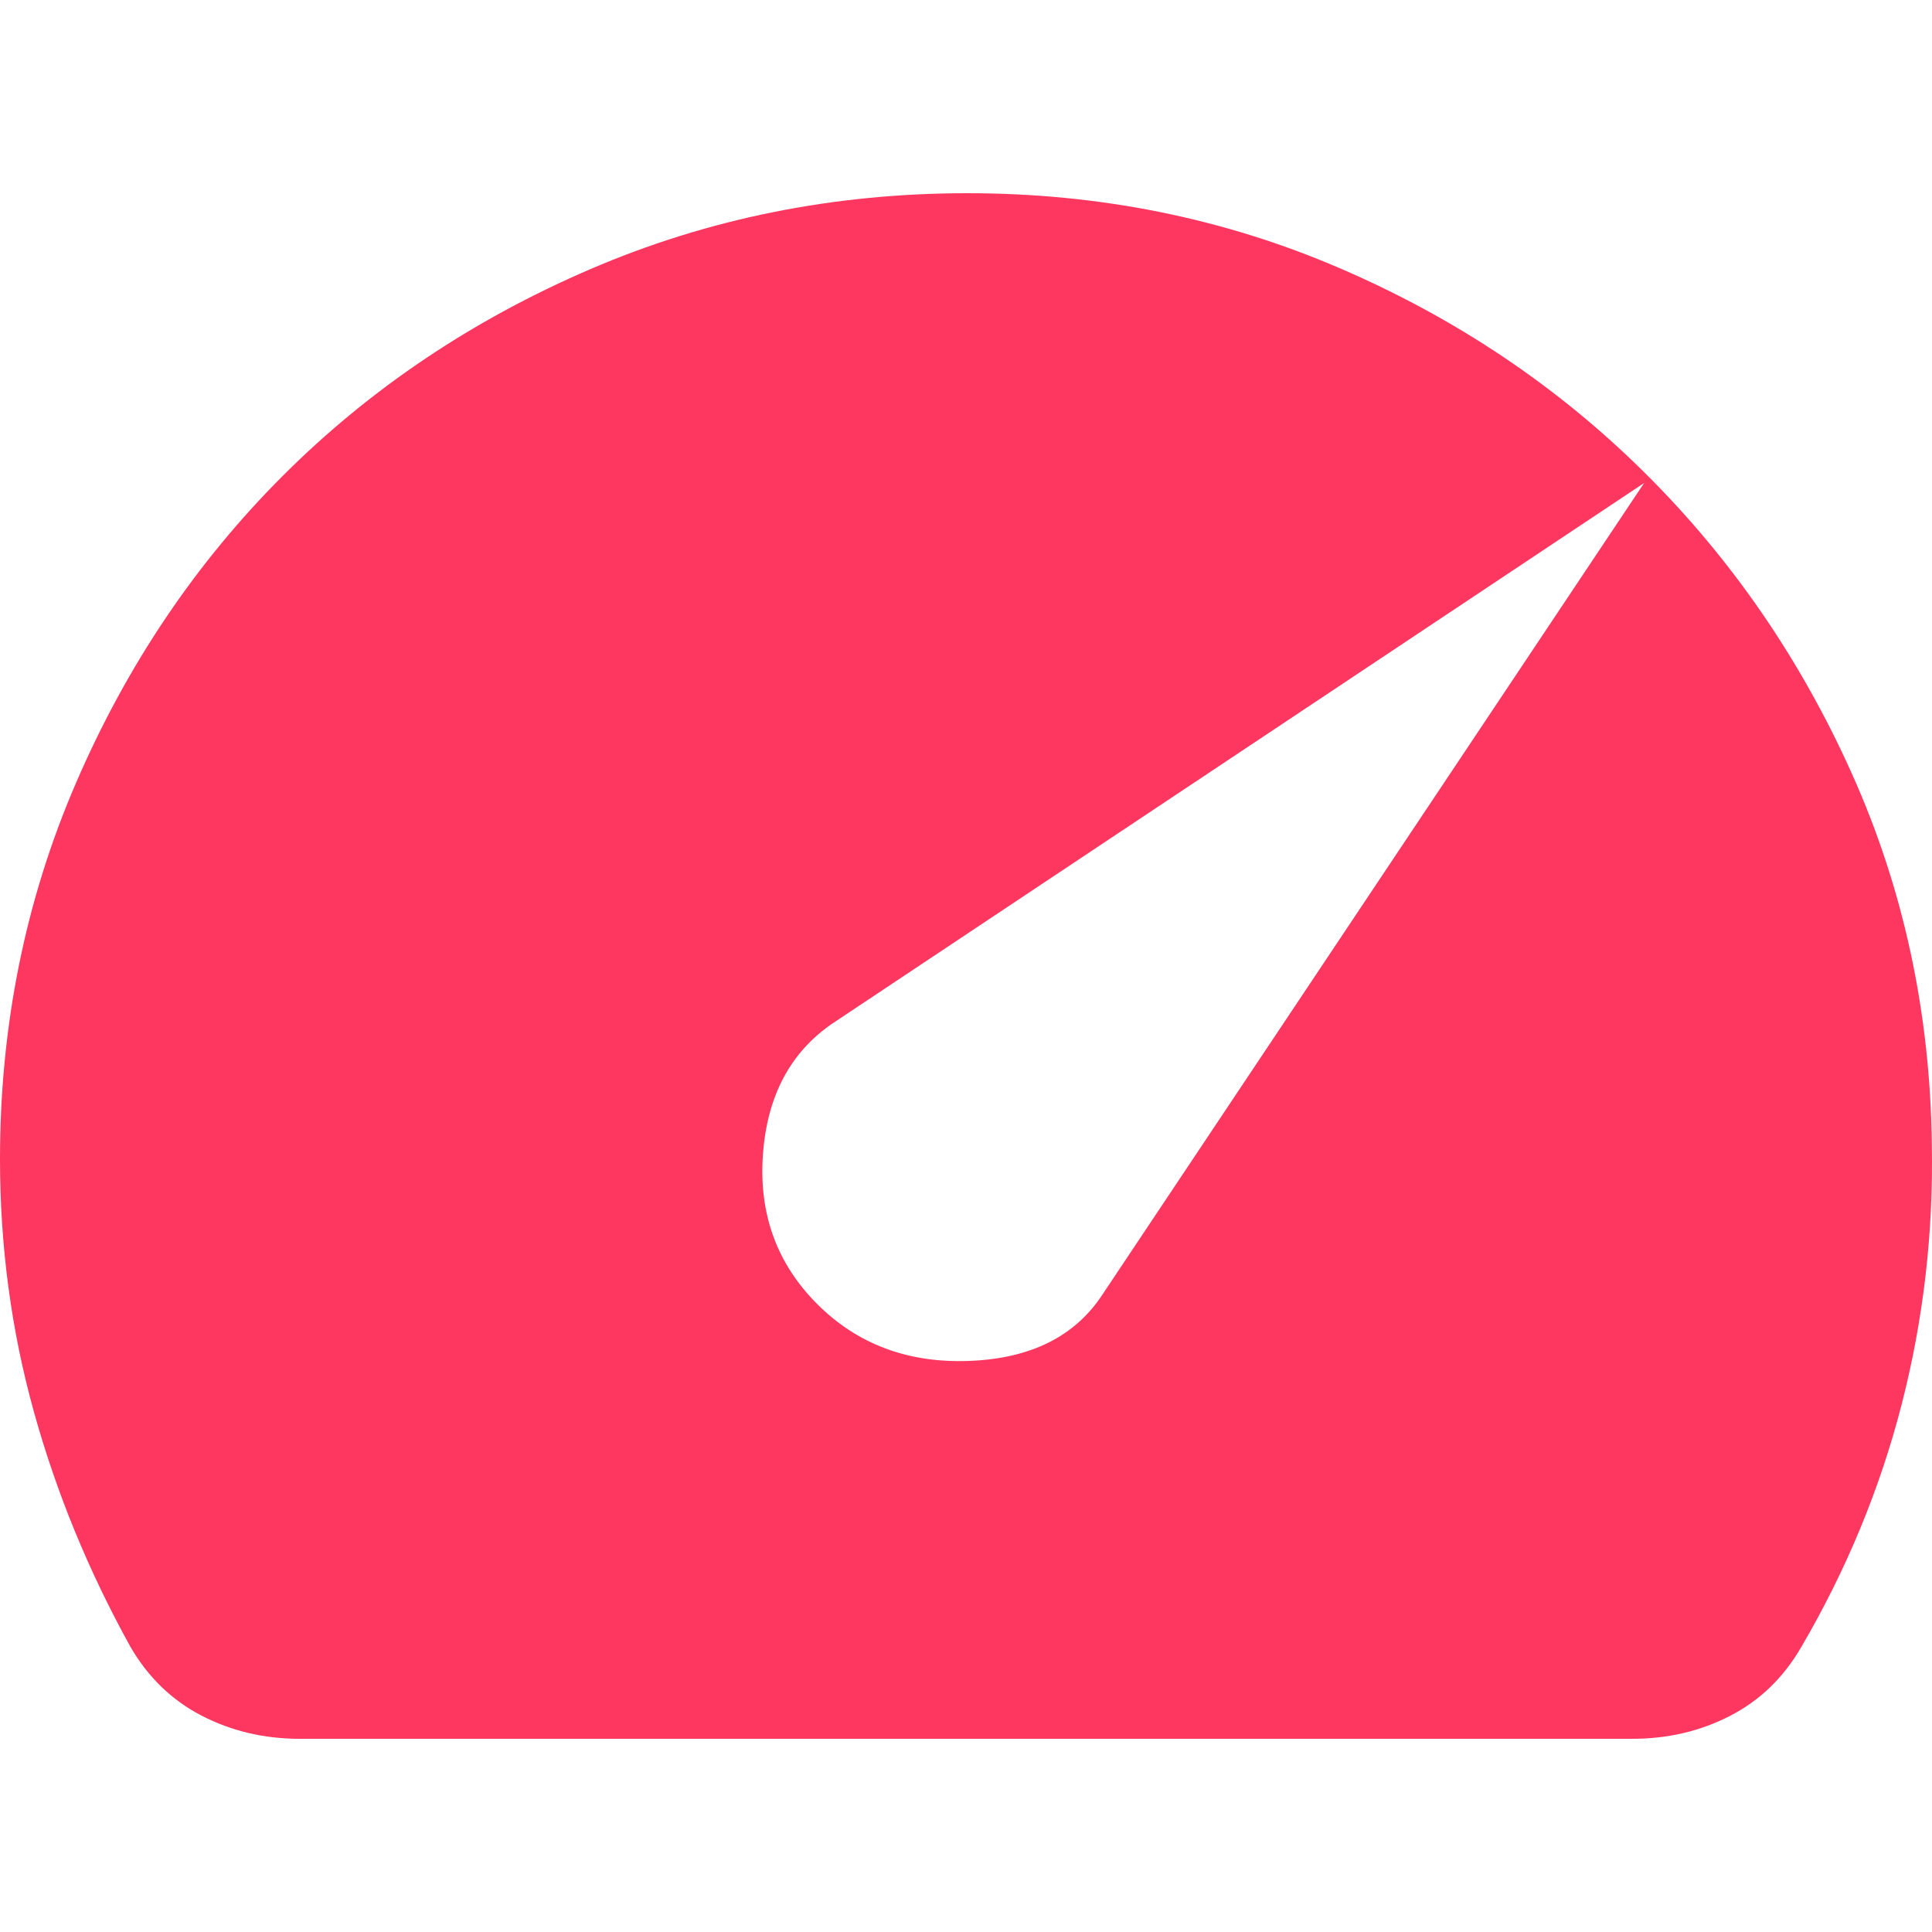 <svg width="50" height="50" viewBox="0 0 50 50" fill="none" xmlns="http://www.w3.org/2000/svg">
<path d="M37.417 32.154C37.321 32.131 37.221 32.131 37.125 32.154H37.417Z" fill="#FD375F"/>
<path d="M21.15 33.75C22.192 34.792 23.506 35.282 25.092 35.22C26.677 35.158 27.824 34.585 28.533 33.5L42.55 12.5L21.525 26.5C20.441 27.25 19.846 28.385 19.743 29.905C19.64 31.425 20.108 32.707 21.15 33.75ZM7.759 45C6.841 45 5.997 44.802 5.226 44.405C4.455 44.008 3.839 43.415 3.379 42.625C2.294 40.667 1.46 38.636 0.876 36.532C0.292 34.429 0 32.252 0 30C0 26.542 0.657 23.292 1.972 20.25C3.287 17.208 5.07 14.562 7.321 12.312C9.572 10.062 12.221 8.282 15.268 6.97C18.315 5.658 21.568 5.002 25.029 5C28.45 5 31.662 5.646 34.665 6.938C37.669 8.229 40.297 9.99 42.55 12.22C44.802 14.45 46.596 17.054 47.931 20.032C49.266 23.011 49.954 26.208 49.996 29.625C50.037 31.917 49.777 34.157 49.215 36.345C48.652 38.533 47.786 40.627 46.617 42.625C46.158 43.417 45.543 44.011 44.772 44.407C44.001 44.804 43.155 45.002 42.234 45H7.759Z" fill="#FD375F"/>
</svg>
